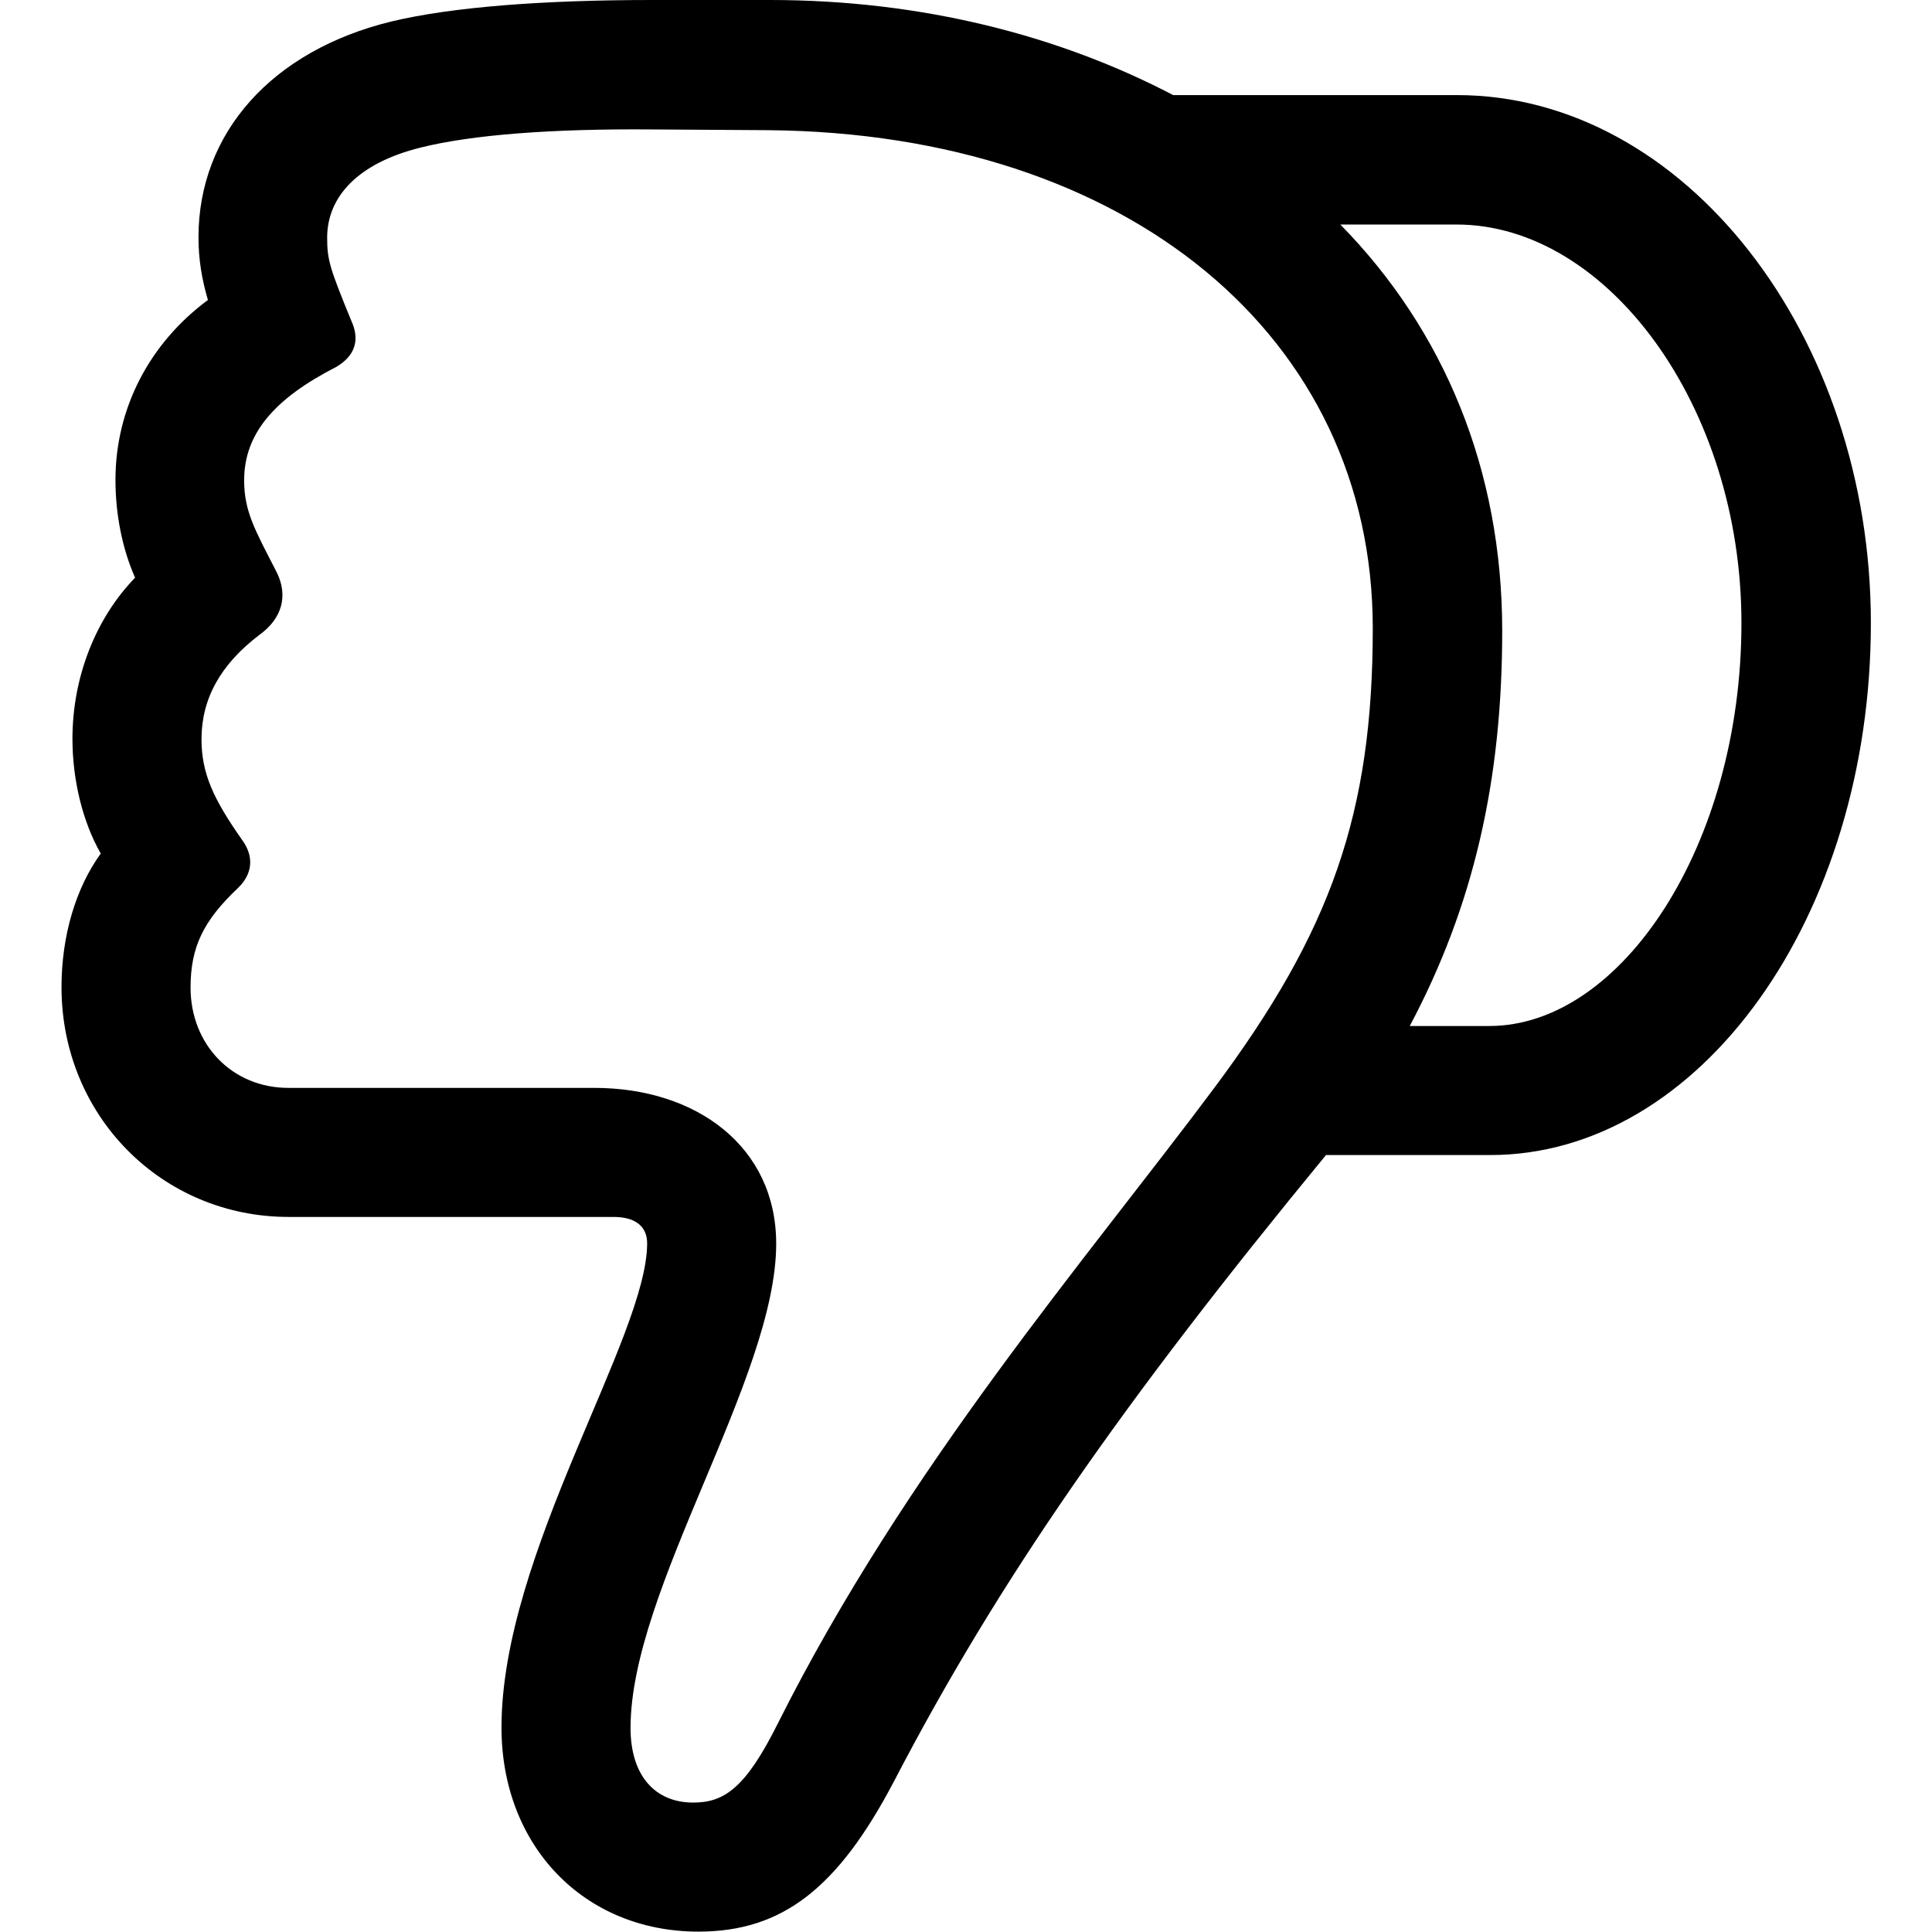 <?xml version="1.0" ?><!-- Generator: Adobe Illustrator 25.0.0, SVG Export Plug-In . SVG Version: 6.00 Build 0)  --><svg xmlns="http://www.w3.org/2000/svg" xmlns:xlink="http://www.w3.org/1999/xlink" version="1.1" id="Layer_1" x="0px" y="0px" viewBox="0 0 512 512" style="enable-background:new 0 0 512 512;" xml:space="preserve">
<path d="M495.8,165.1c0-76.3-49.5-139.9-109.7-139.9h-75.2C280.9,9.5,244.5,0,204.1,0h-31.3c-28.4,0-52.9,1.8-69.1,5.7  c-31.6,7.7-51.1,29.5-51.1,57.2c0,5.9,0.9,11.1,2.5,16.6c-15.4,11.4-24.5,28.6-24.5,47.7c0,9.1,1.8,18.2,5.2,25.9  c-10.4,10.7-16.6,26.3-16.6,42.7c0,10.9,2.7,22,7.5,30.4c-6.6,9.1-10.4,21.8-10.4,35.4c0,34.1,26.6,60.9,60.2,60.9h86.1  c5.5,0,8.9,2.3,8.9,7c0,24.8-38.6,82.2-38.6,128.3c0,31.3,21.8,54.1,52.2,54.1c22.3,0,37-11.6,51.8-39.8  c27.7-53.2,60.4-100.2,114.5-166h43.4C450.6,306.2,495.8,242.8,495.8,165.1z M363.8,166.5c0,49.1-11.1,80.4-42,121.8  c-34.1,45.7-81.5,100.4-115.6,168.3c-8.6,17.3-14.3,21.1-22.5,21.1c-10,0-16.6-7-16.6-19.8c0-36.8,38.6-92.7,38.6-128.3  c0-25.7-21.1-41.3-48.2-41.3H76.4c-14.8,0-25.9-11.4-25.9-26.6c0-10.7,3.4-17.7,12.5-26.3c4.1-3.9,4.3-8.6,1.1-12.9  c-7.5-10.7-10.7-17.5-10.7-26.6c0-10.7,5-19.8,15.4-27.7c5.7-4.1,7.9-10.2,4.3-17c-5.5-10.7-8.4-15.7-8.4-23.9  c0-12.3,7.9-21.6,24.3-30c5.2-3,6.4-7.3,4.1-12.3c-5.7-13.9-6.4-16.1-6.4-22c0-10.9,8.2-19.8,24.8-23.9c13.6-3.4,34.8-5,60.9-4.8  l31.3,0.2C299,35.4,363.8,89.3,363.8,166.5z M461.5,165.1c0,58.8-31.8,106.8-66.8,106.8h-21.1c17-32,24.5-65.2,24.5-104.7  c0-42.7-15.4-79.7-42.9-107.7H386C426,59.5,461.5,107.7,461.5,165.1z"/>
</svg>